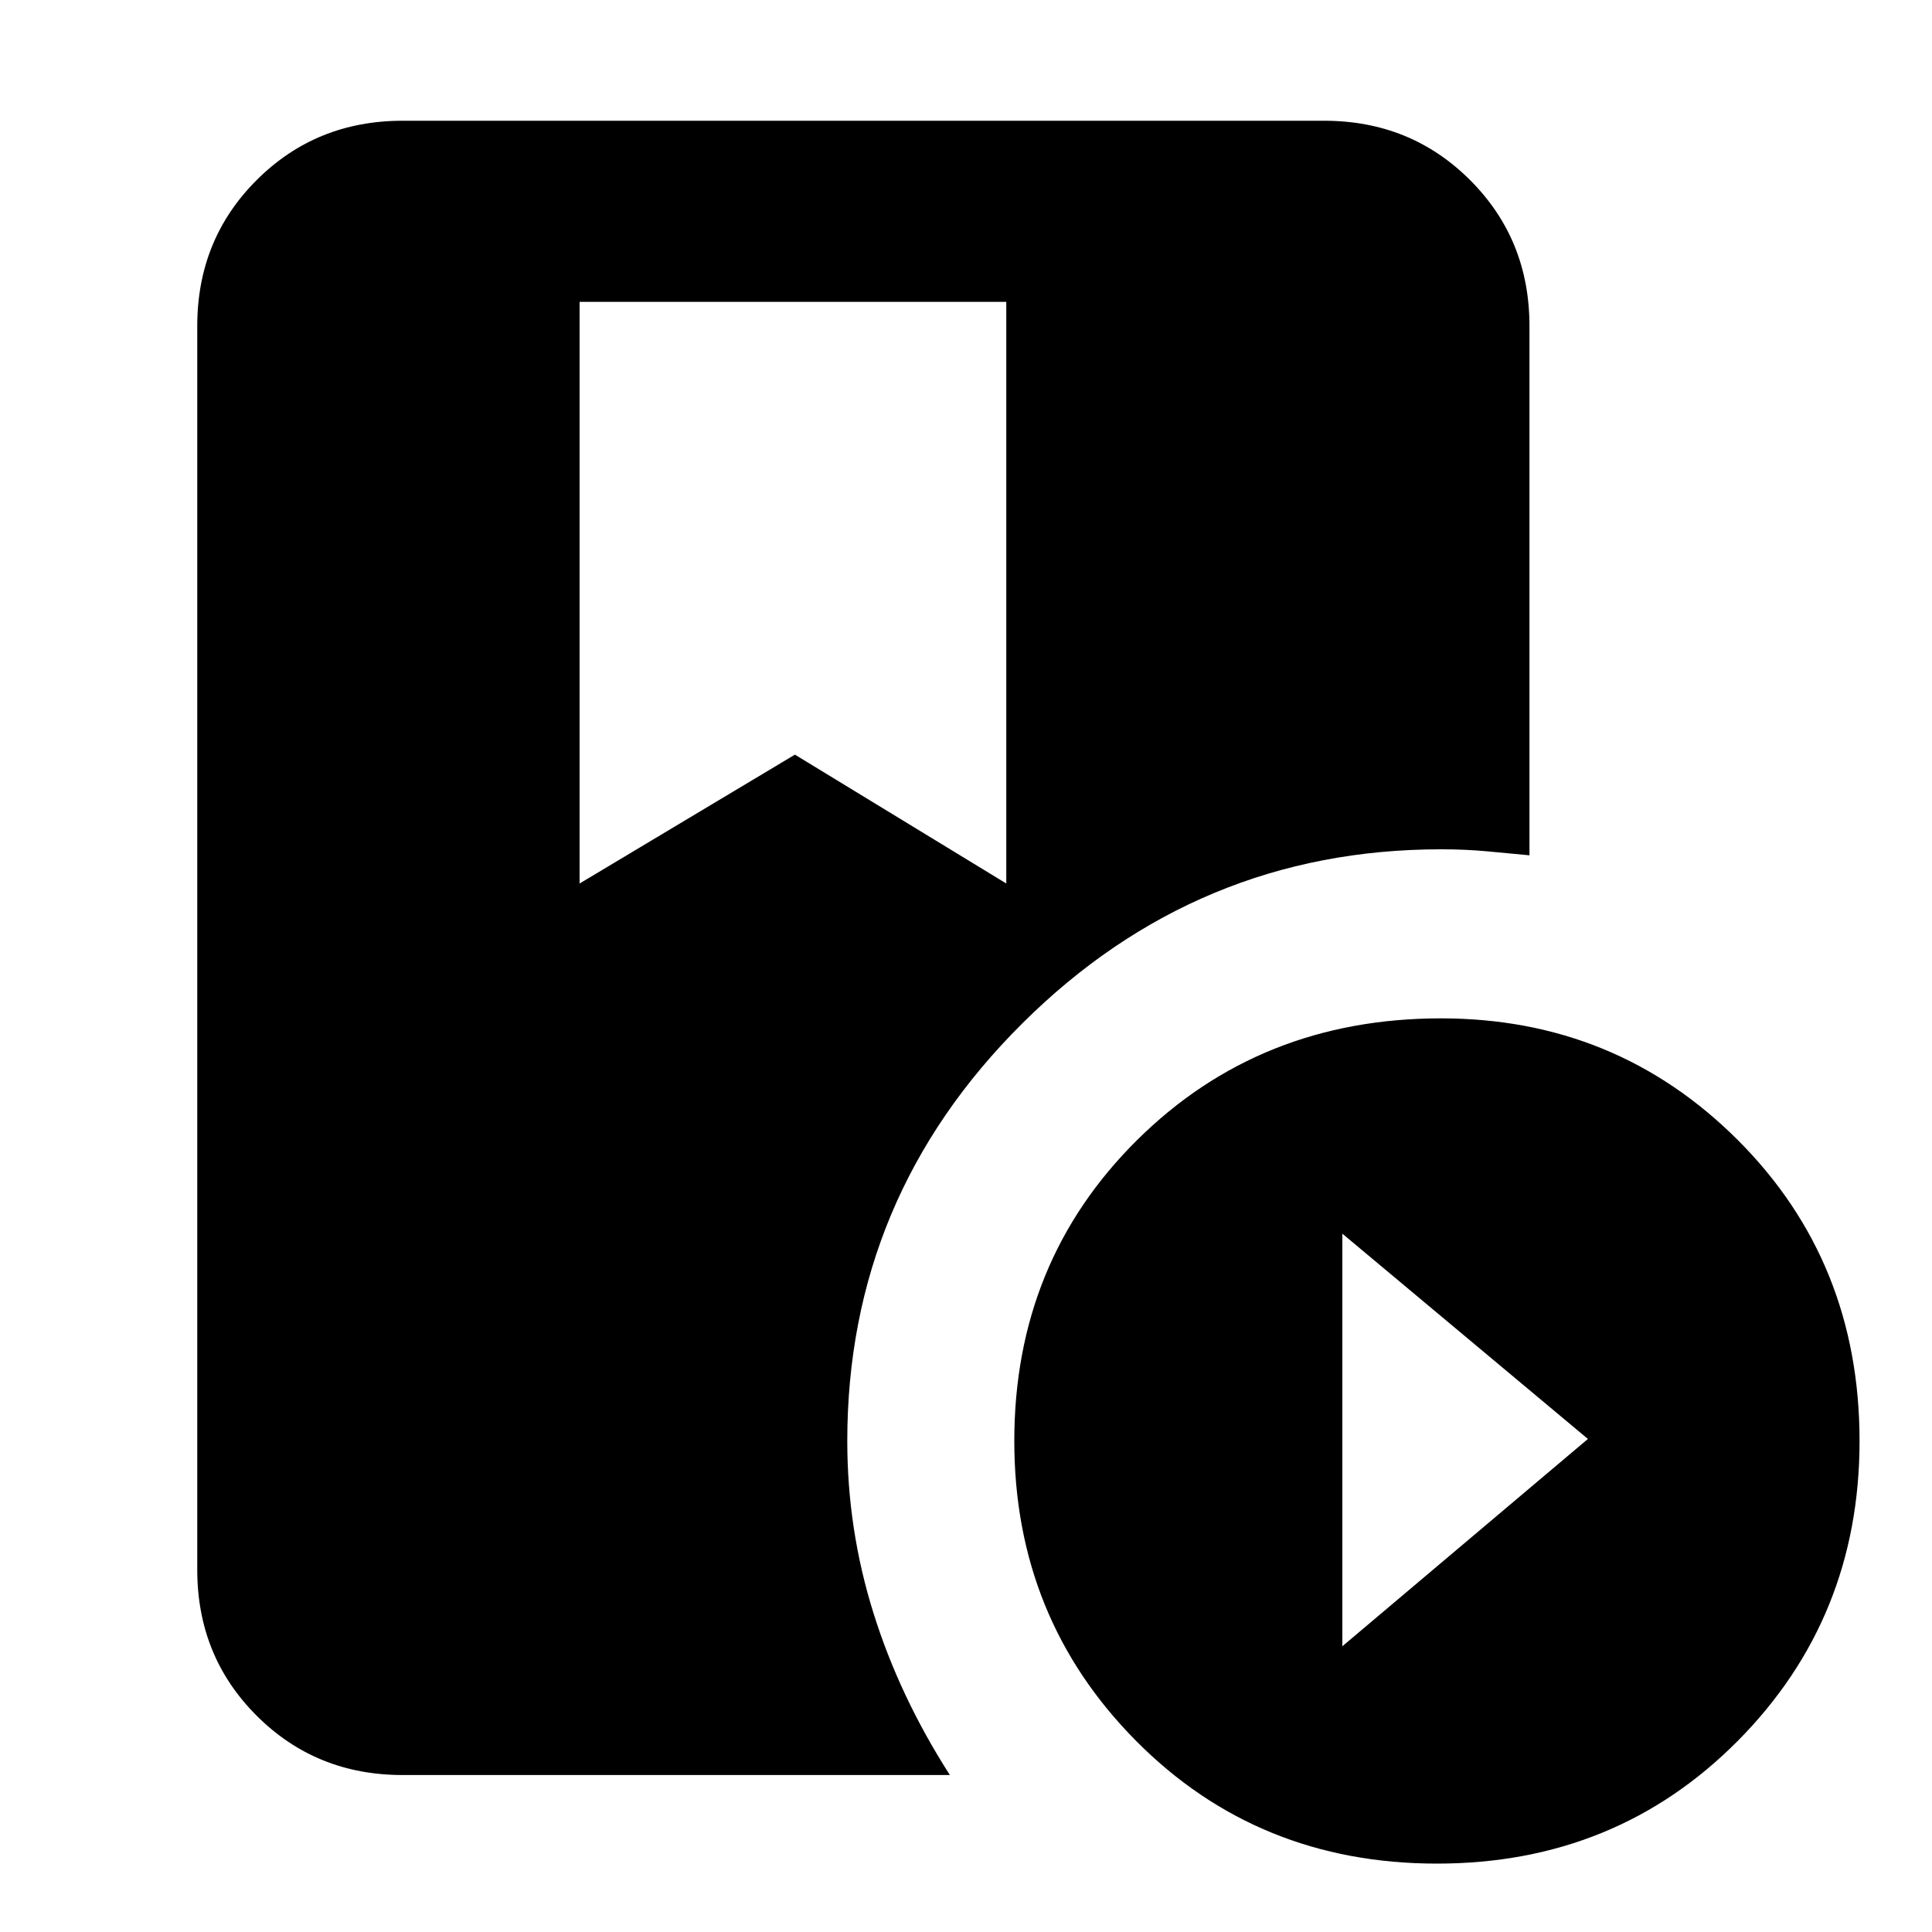 <svg xmlns="http://www.w3.org/2000/svg" height="20" width="20"><path d="M6 3.125v6.021l2.229-1.334 2.188 1.334V3.125Zm8.875 16.167q-1.854 0-3.115-1.271-1.26-1.271-1.26-3.104 0-1.855 1.271-3.115 1.271-1.26 3.146-1.26 1.812 0 3.073 1.26 1.26 1.26 1.26 3.115 0 1.833-1.26 3.104-1.261 1.271-3.115 1.271Zm-.979-2.25 2.542-2.146-2.542-2.125Zm-5.125-2.125q0 .916.271 1.781.27.864.791 1.677H4.167q-.896 0-1.511-.615-.614-.614-.614-1.51V3.375q0-.896.614-1.51.615-.615 1.511-.615h9.541q.896 0 1.511.615.614.614.614 1.51v5.479l-.448-.042q-.218-.02-.468-.02-2.521 0-4.334 1.802-1.812 1.802-1.812 4.323Z"/></svg>